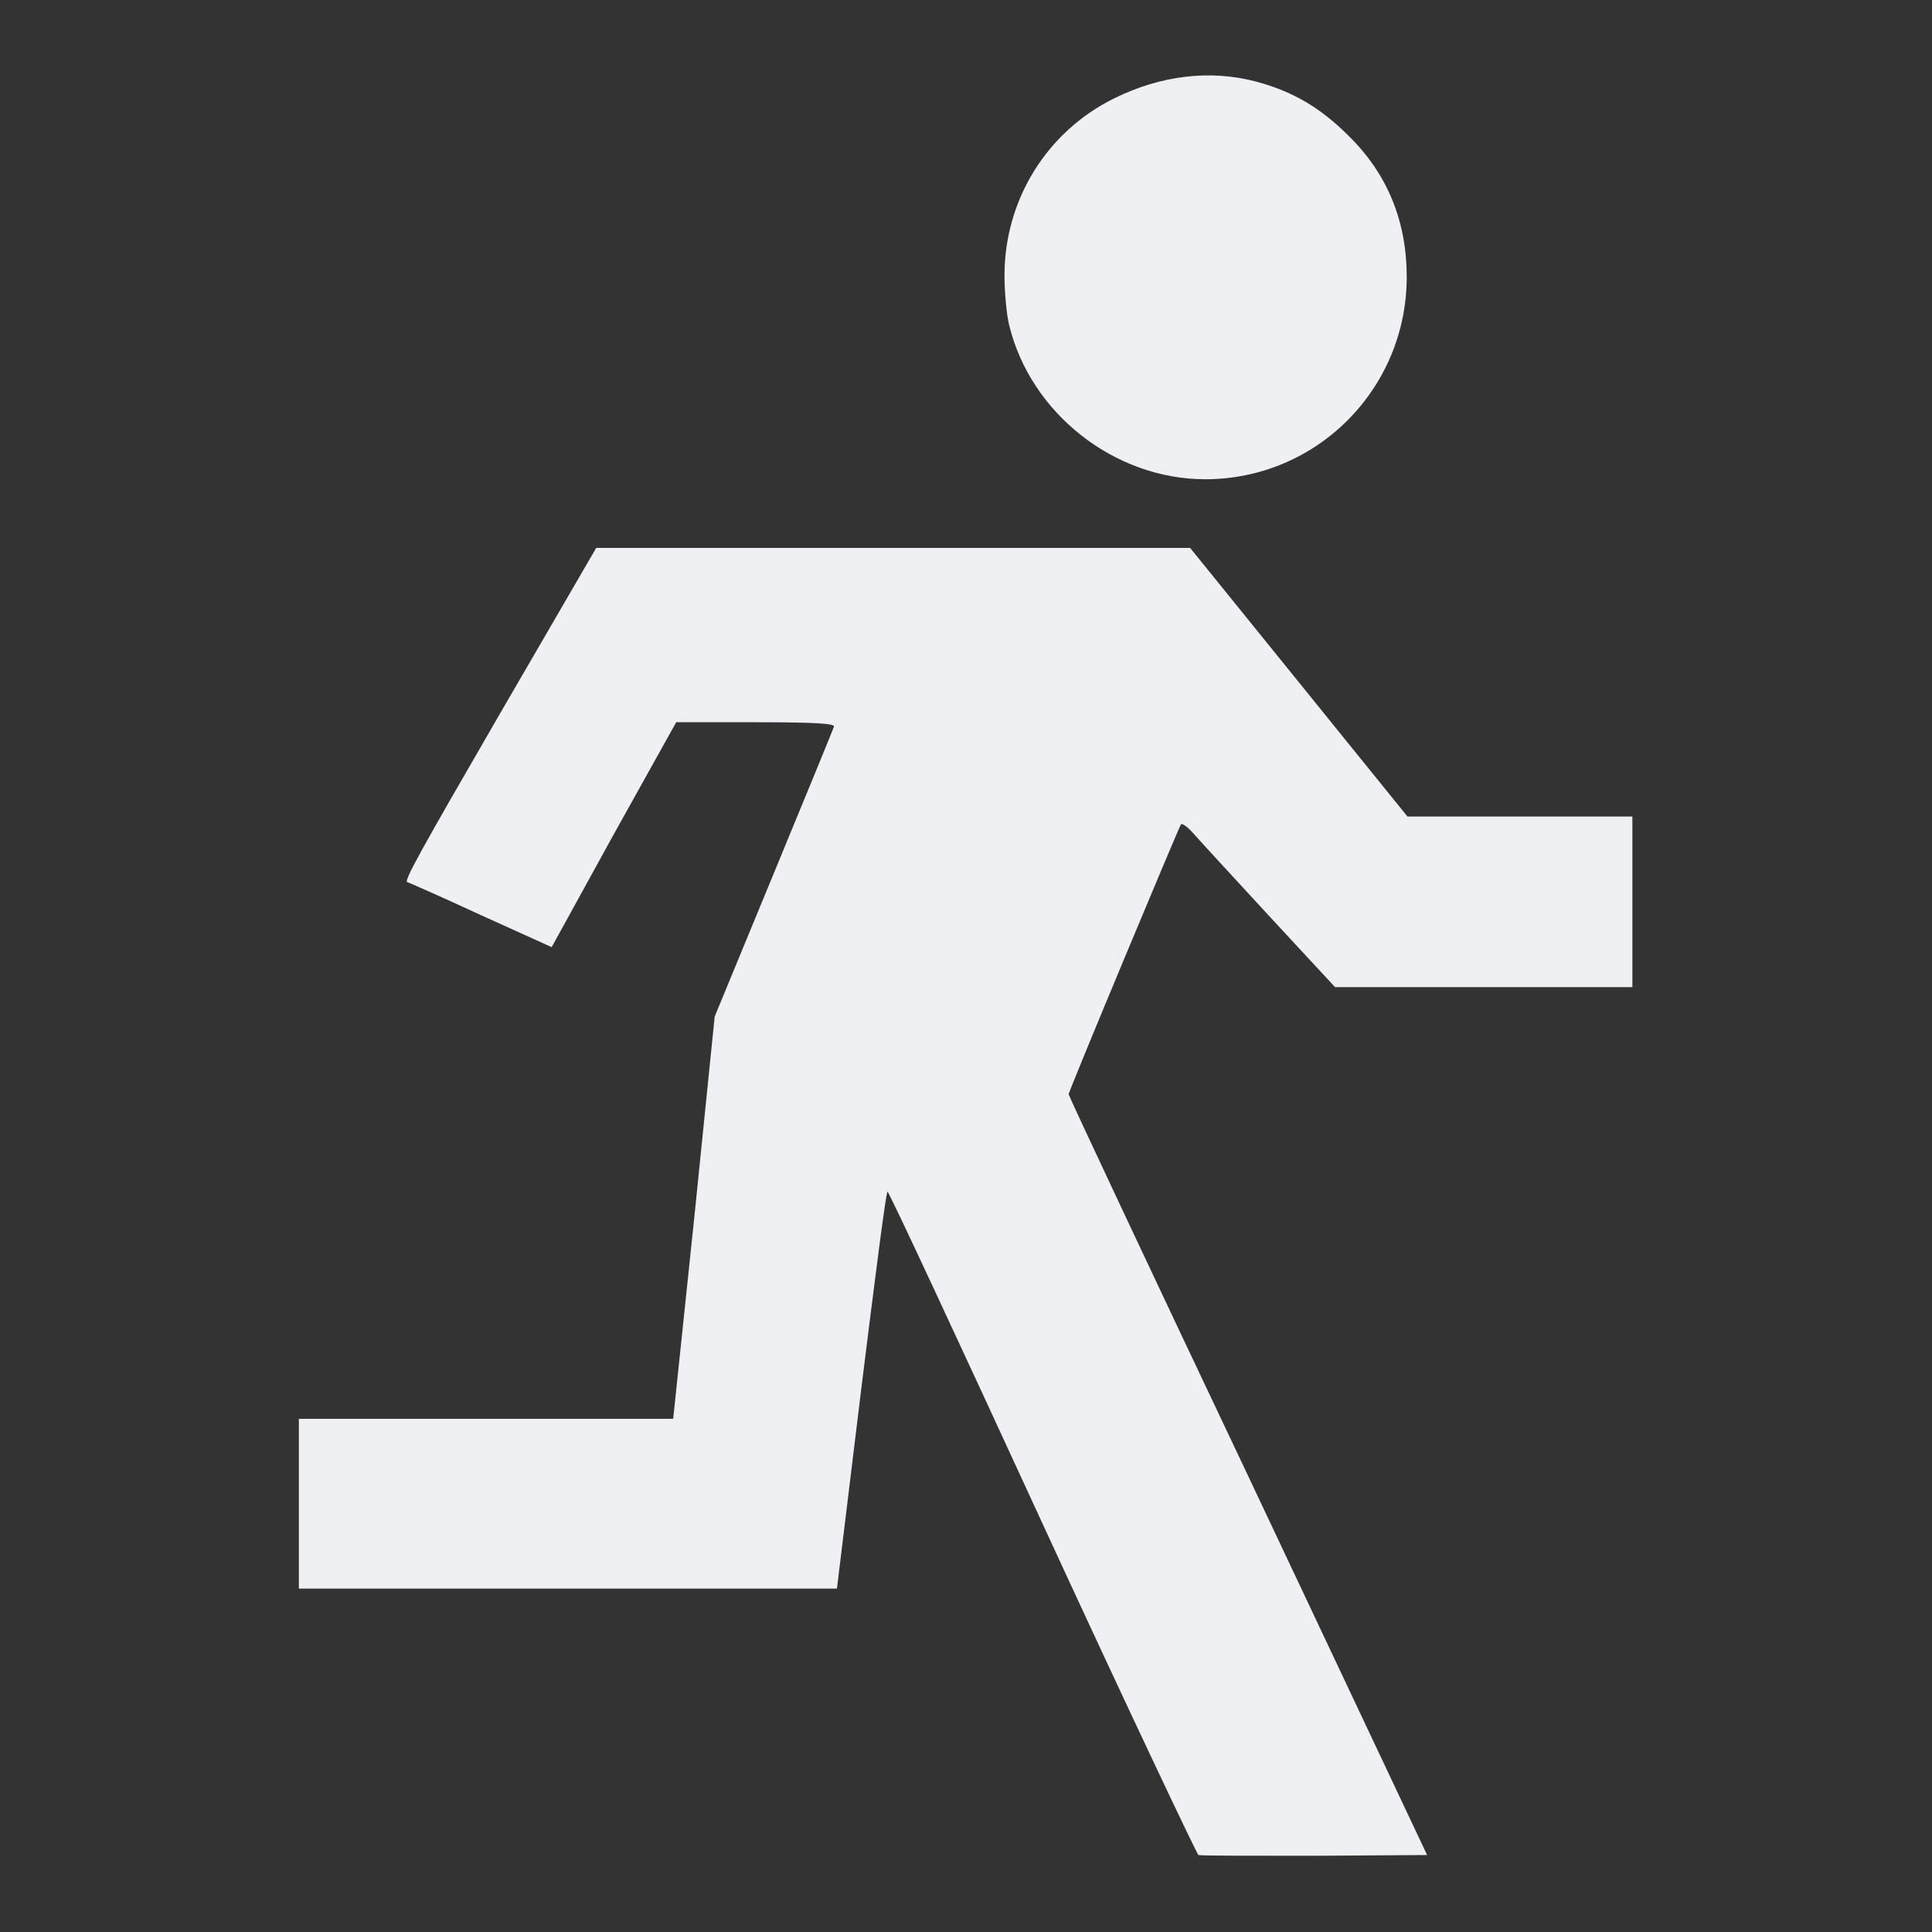 <svg width="75" height="75" viewBox="0 0 75 75" fill="none" xmlns="http://www.w3.org/2000/svg">
<rect x="0" y="0" width="75" height="75" fill="#333333" stroke="none"/>
<path d="M48.75 3.164C50.185 3.545 51.27 4.189 52.353 5.273C53.877 6.768 54.609 8.613 54.609 10.752C54.609 15.088 51.123 18.604 46.787 18.604C43.242 18.604 39.99 16.025 39.17 12.598C39.082 12.246 38.994 11.367 38.994 10.693C38.994 7.764 40.635 5.098 43.272 3.809C45.059 2.93 46.963 2.695 48.75 3.164Z" fill="#EFF0F4"/>
<path d="M50.42 26.484L54.639 31.699H59.004H63.369V35.01V38.32H57.598H51.826L49.248 35.537C47.842 34.014 46.523 32.578 46.318 32.344C46.113 32.109 45.908 31.963 45.85 31.992C45.762 32.109 41.484 42.363 41.484 42.48C41.484 42.539 44.619 49.219 48.457 57.305L55.4 72.012L51.035 72.041C48.633 72.041 46.611 72.041 46.523 72.012C46.465 71.982 43.711 66.182 40.459 59.121C37.207 52.061 34.512 46.26 34.453 46.26C34.395 46.26 33.955 49.717 33.428 53.965L32.49 61.67H22.061H11.602V58.359V55.078H18.867H26.133L26.953 47.256L27.744 39.463L30.029 33.926C31.289 30.879 32.344 28.301 32.373 28.213C32.432 28.096 31.787 28.037 29.355 28.037H26.25L23.818 32.402L21.416 36.768L18.633 35.508C17.109 34.805 15.85 34.248 15.82 34.248C15.645 34.248 16.23 33.193 19.453 27.627L23.145 21.27H34.658H46.201L50.42 26.484Z" fill="#EFF0F4"/>
</svg>
